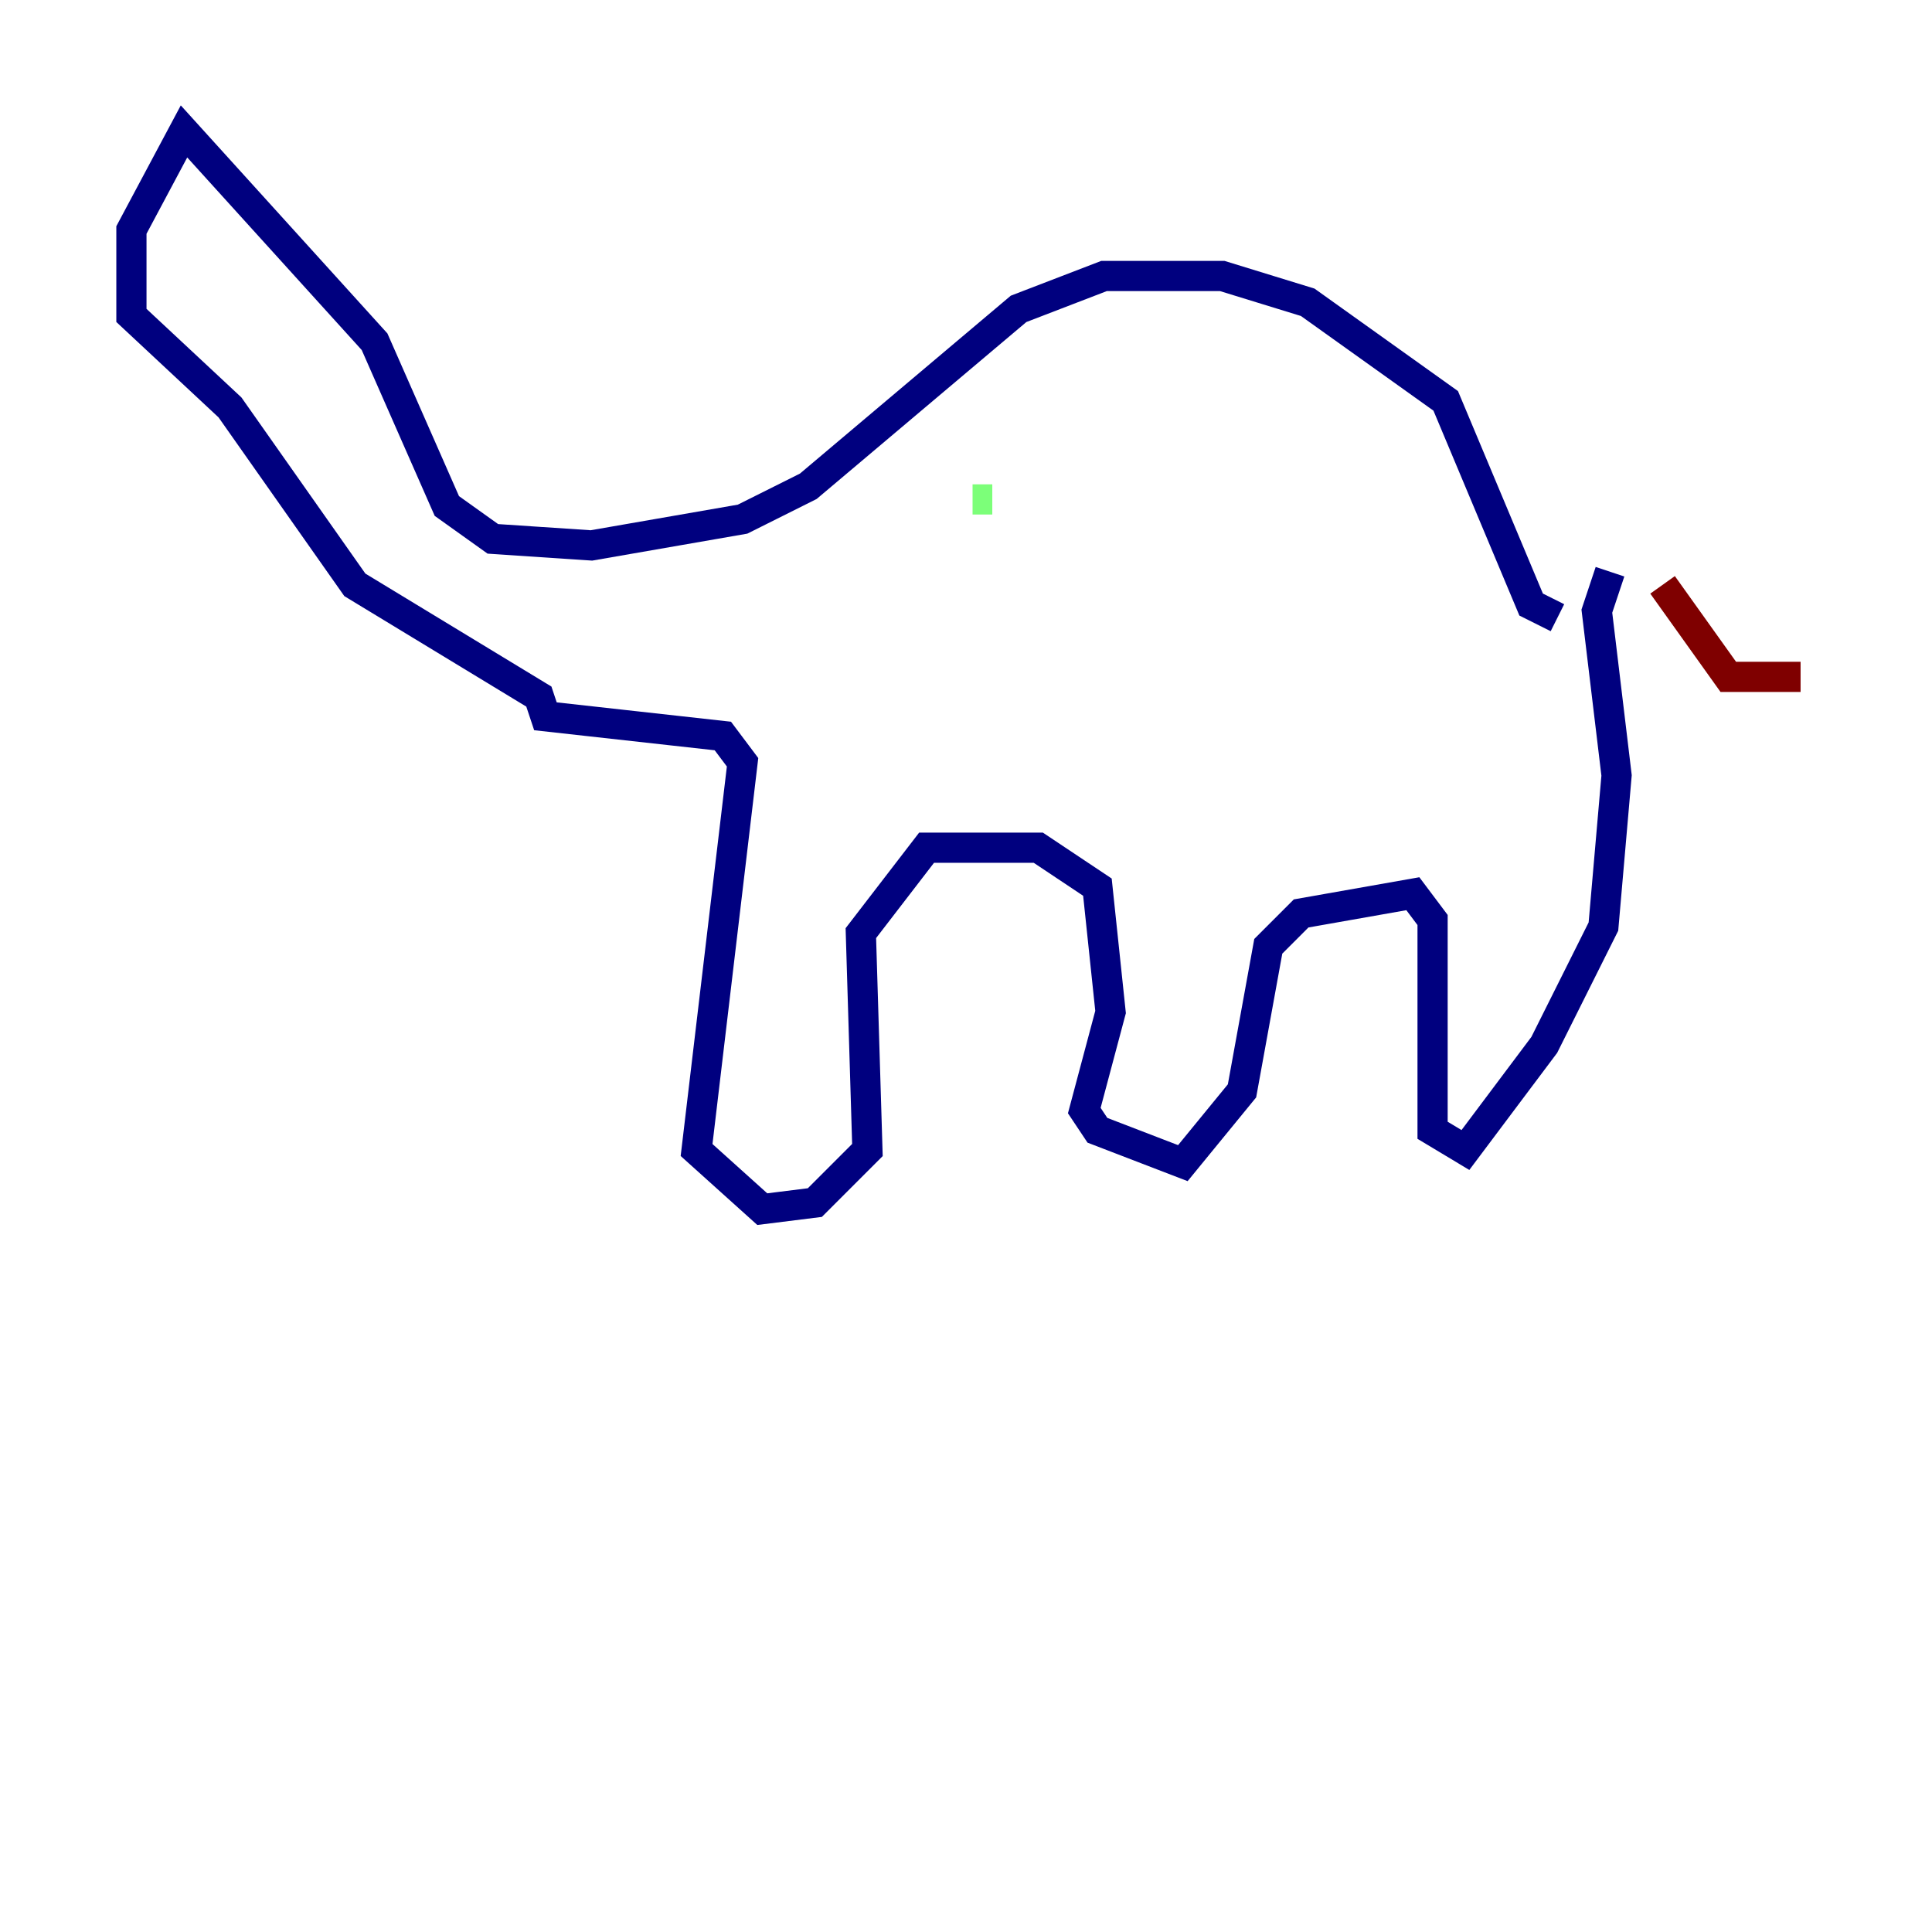 <?xml version="1.0" encoding="utf-8" ?>
<svg baseProfile="tiny" height="128" version="1.2" viewBox="0,0,128,128" width="128" xmlns="http://www.w3.org/2000/svg" xmlns:ev="http://www.w3.org/2001/xml-events" xmlns:xlink="http://www.w3.org/1999/xlink"><defs /><polyline fill="none" points="103.184,40.925 101.442,40.054 95.782,26.558 86.639,20.027 80.98,18.286 73.143,18.286 67.483,20.463 53.551,32.218 49.197,34.395 39.184,36.136 32.653,35.701 29.605,33.524 24.816,22.64 12.191,8.707 8.707,15.238 8.707,20.898 15.238,26.993 23.51,38.748 35.701,46.15 36.136,47.456 47.891,48.762 49.197,50.503 46.15,76.191 50.503,80.109 53.986,79.674 57.469,76.191 57.034,61.823 61.388,56.163 68.789,56.163 72.707,58.776 73.578,67.048 71.837,73.578 72.707,74.884 78.367,77.061 82.286,72.272 84.027,62.694 86.204,60.517 93.605,59.211 94.912,60.952 94.912,74.884 97.088,76.191 102.313,69.225 106.231,61.388 107.102,51.374 105.796,40.49 106.667,37.878" stroke="#00007f" stroke-width="2" /><polyline fill="none" points="65.742,33.088 64.435,33.088" stroke="#7cff79" stroke-width="2" /><polyline fill="none" points="110.15,38.748 114.503,44.843 119.293,44.843" stroke="#7f0000" stroke-width="2" /></svg>